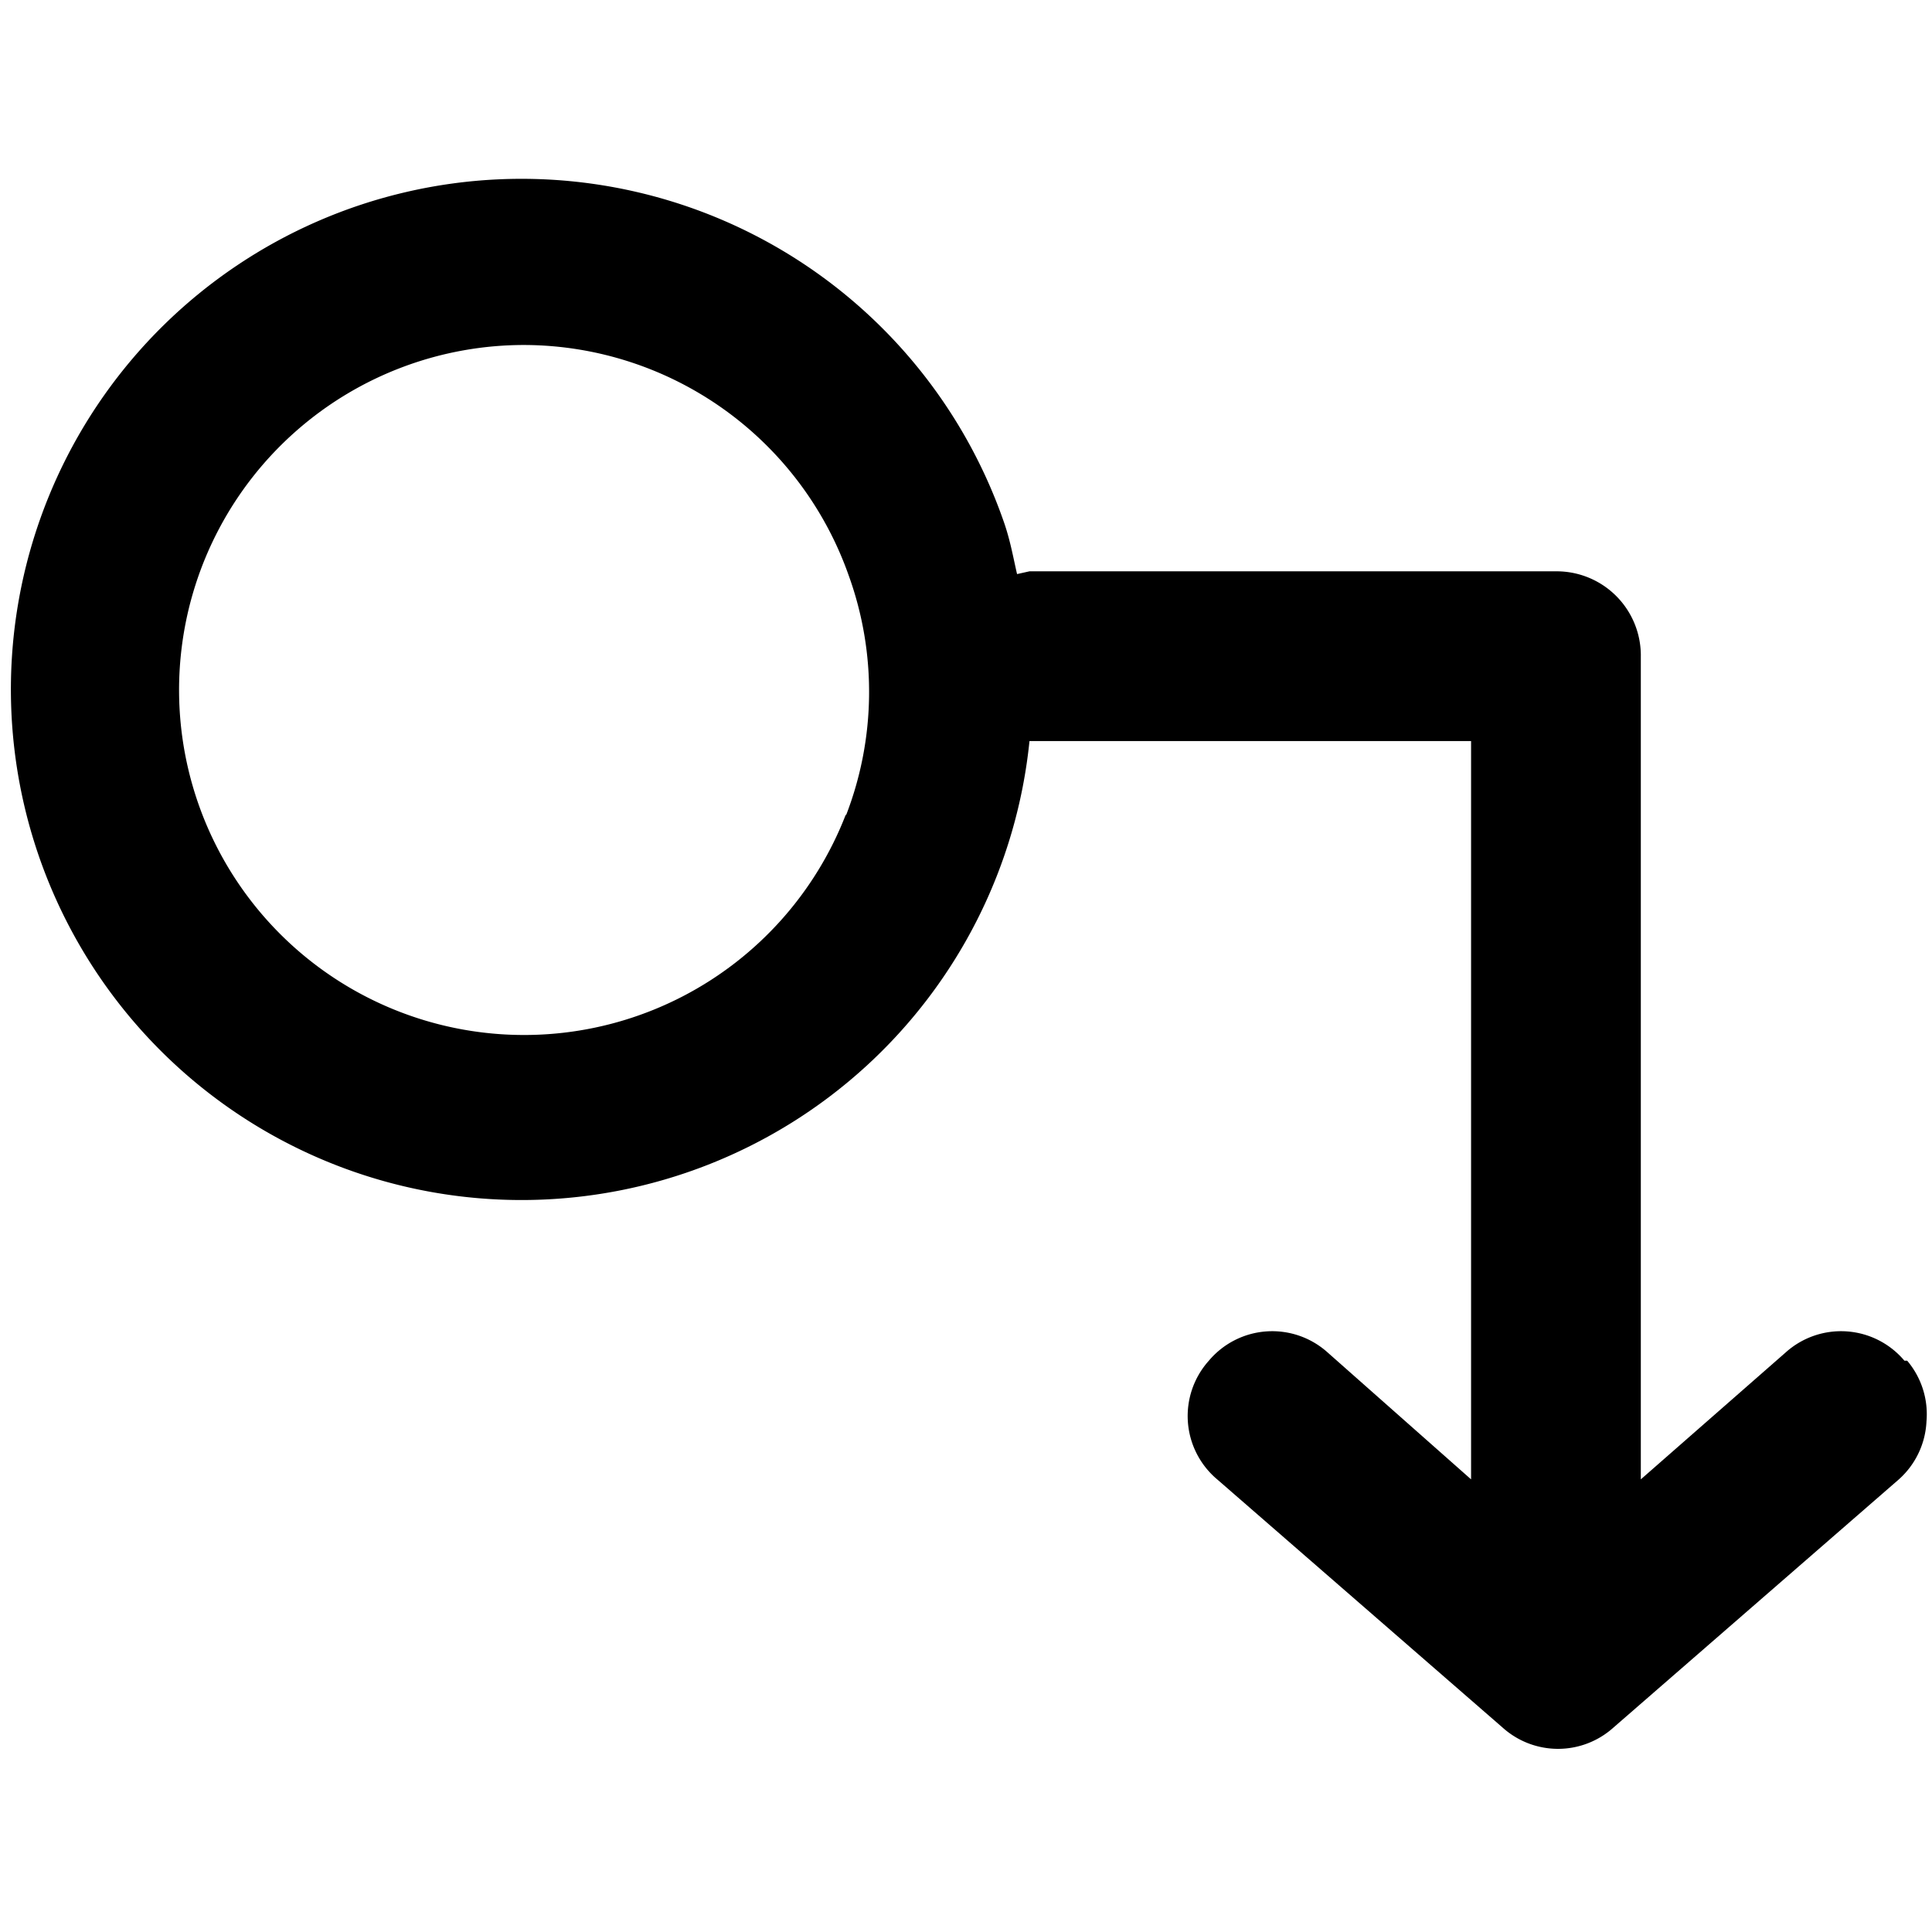 <svg data-tags="connect to,associate to,associate with,fallback node" xmlns="http://www.w3.org/2000/svg" viewBox="0 0 14 14"><path d="M13.8 9.86a.6.6 0 00-.86-.06l-1.05.92V4.76a.61.61 0 00-.61-.62H7.46l-.09.02c-.03-.13-.05-.25-.1-.39a3.7 3.7 0 10.19 1.6h3.2v5.35L9.62 9.8a.6.6 0 00-.86.06.6.6 0 00.06.86l2.07 1.8a.6.6 0 00.8 0l2.07-1.8a.6.6 0 00.2-.42.6.6 0 00-.14-.44zM6.13 5.9a2.5 2.5 0 11-2.32-3.4 2.5 2.5 0 012.34 1.67 2.48 2.48 0 01-.02 1.74z"/></svg>